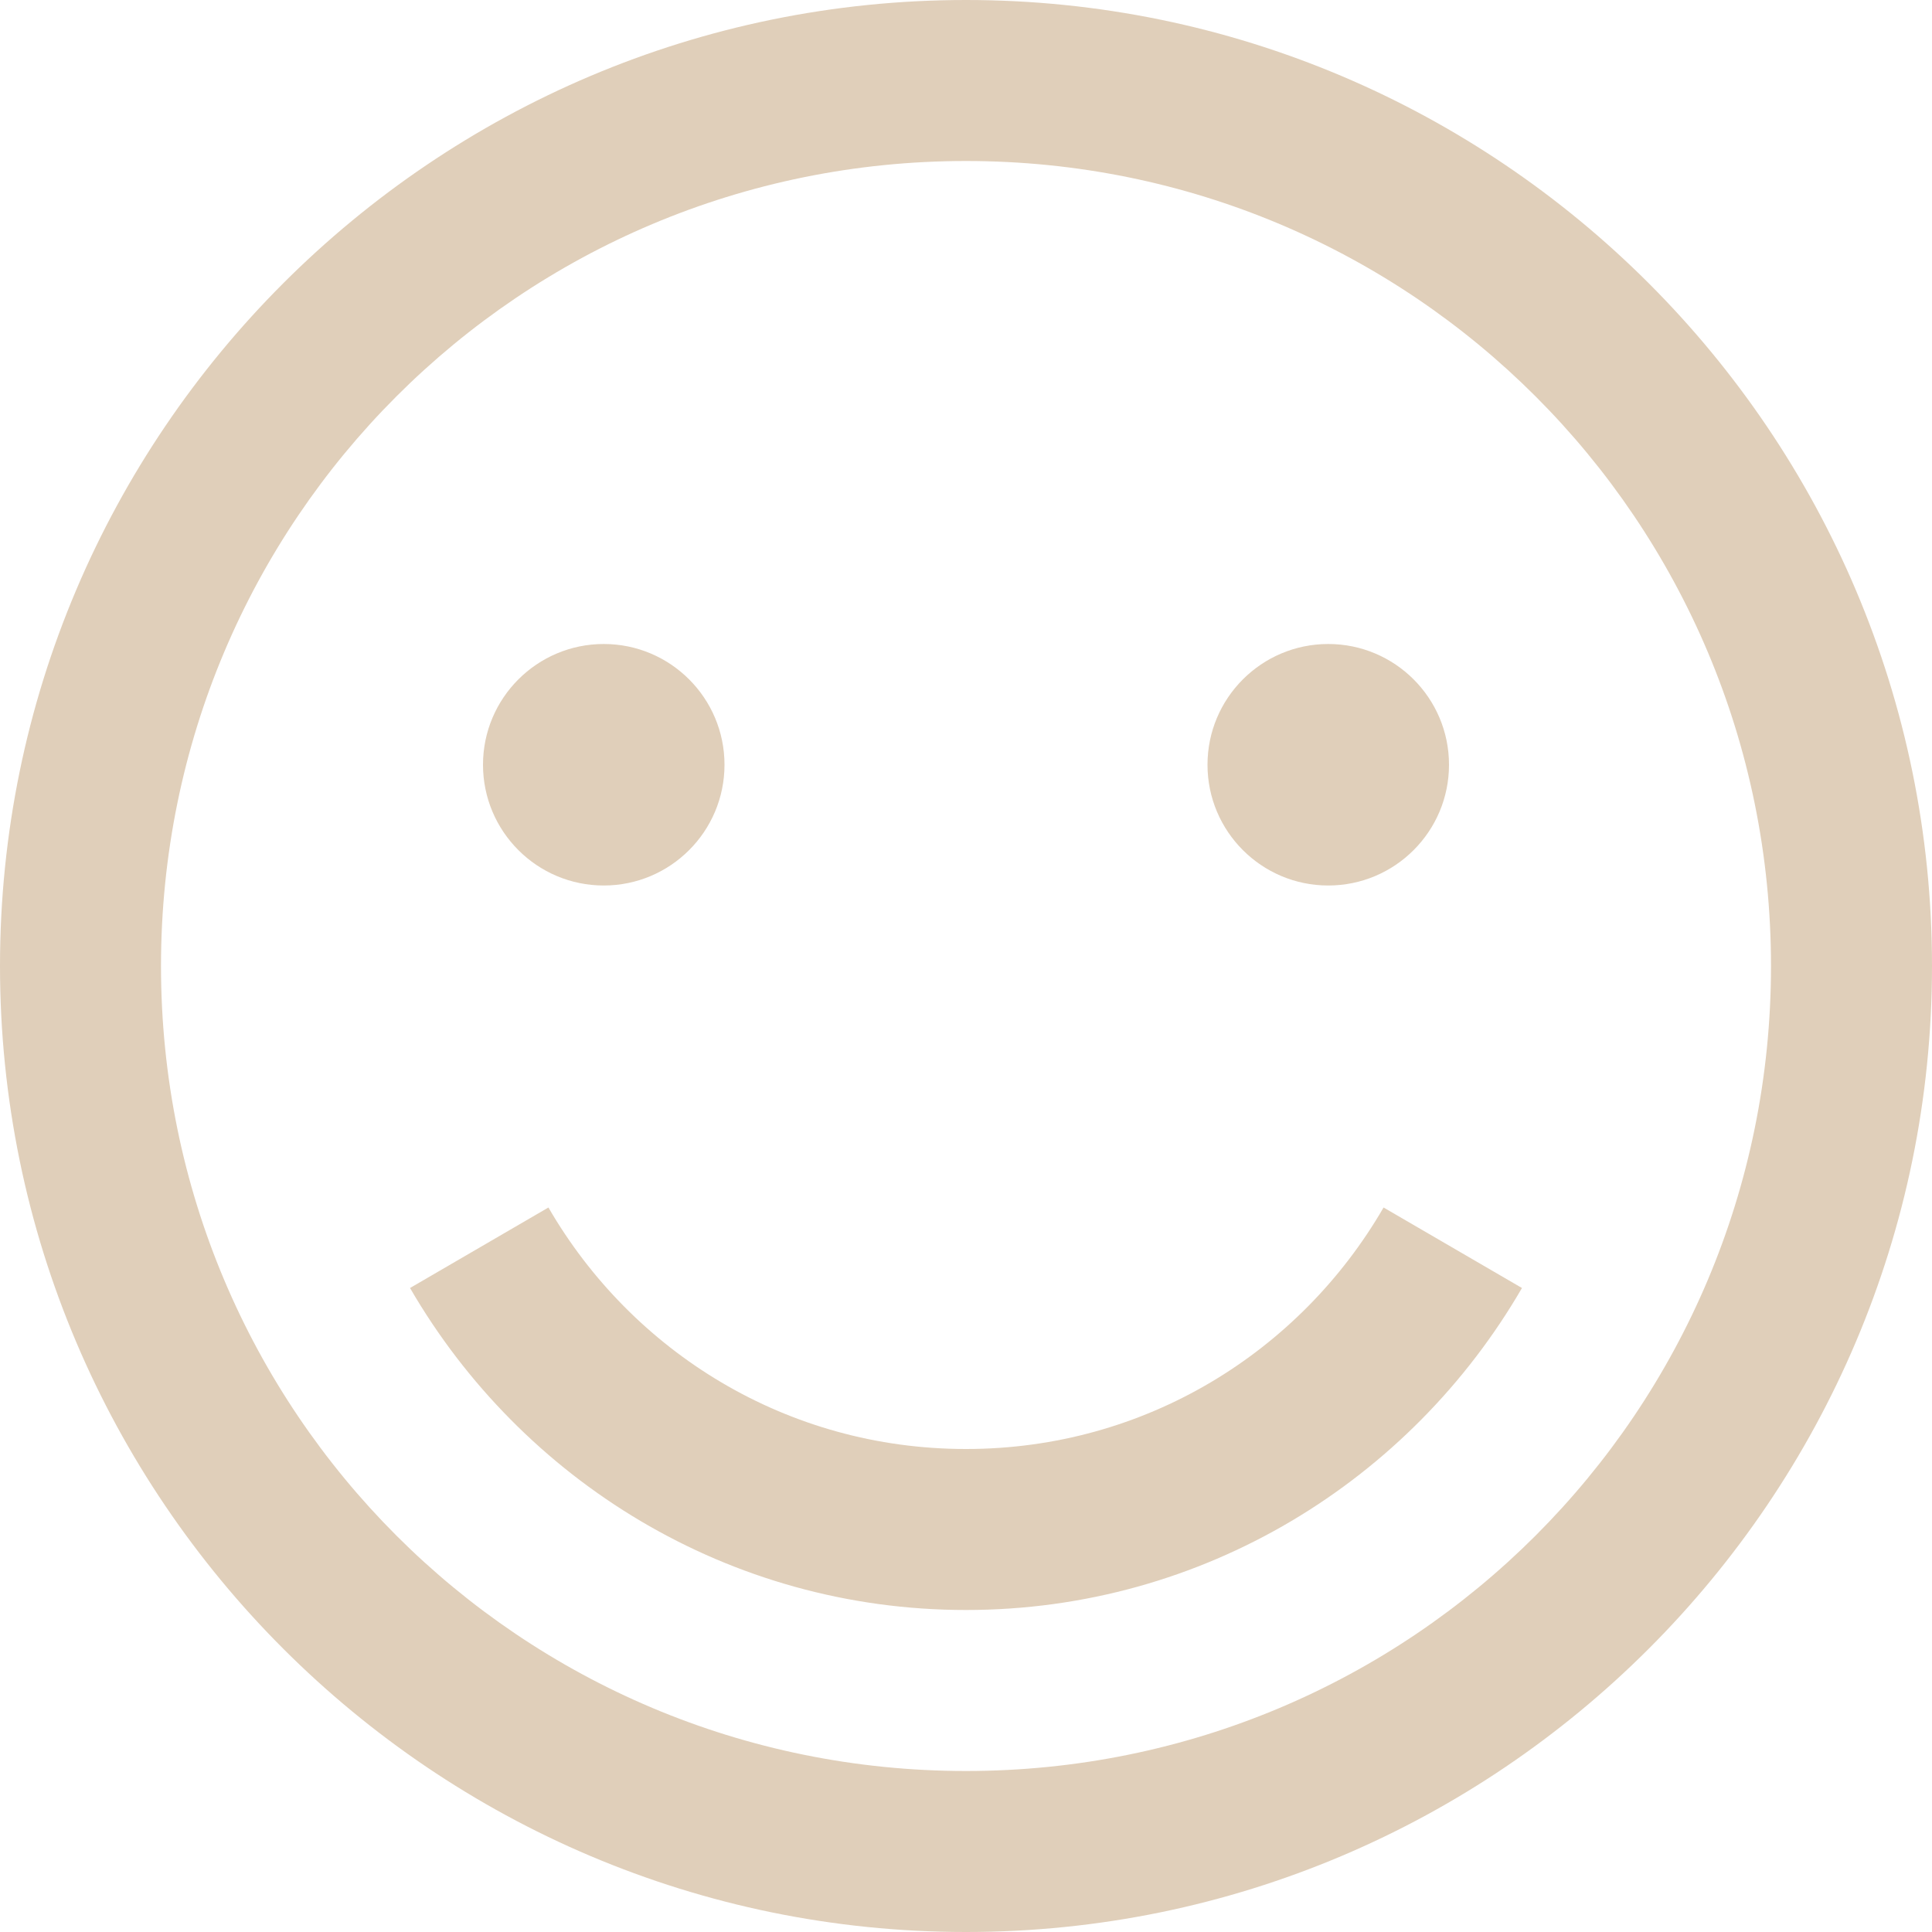 <svg width="30" height="30" viewBox="0 0 30 30" fill="none" xmlns="http://www.w3.org/2000/svg">
<path d="M15 0C6.729 0 0 6.729 0 15C0 23.271 6.729 30 15 30C23.271 30 30 23.271 30 15C30 6.729 23.271 0 15 0ZM15 2.5C21.919 2.5 27.5 8.081 27.5 15C27.5 21.919 21.919 27.5 15 27.5C8.081 27.5 2.5 21.919 2.5 15C2.5 8.081 8.081 2.5 15 2.5ZM9.375 10C8.34 10 7.5 10.84 7.5 11.875C7.5 12.91 8.34 13.75 9.375 13.75C10.41 13.75 11.25 12.91 11.25 11.875C11.25 10.84 10.41 10 9.375 10ZM20.625 10C19.59 10 18.75 10.84 18.75 11.875C18.75 12.91 19.59 13.75 20.625 13.75C21.66 13.75 22.5 12.91 22.5 11.875C22.5 10.84 21.66 10 20.625 10ZM8.516 18.75L6.367 20C8.096 22.983 11.309 25 15 25C18.691 25 21.904 22.983 23.633 20L21.484 18.75C20.186 20.991 17.783 22.5 15 22.5C12.217 22.5 9.814 20.991 8.516 18.75Z" fill="#E0CFBA"/>
</svg>
